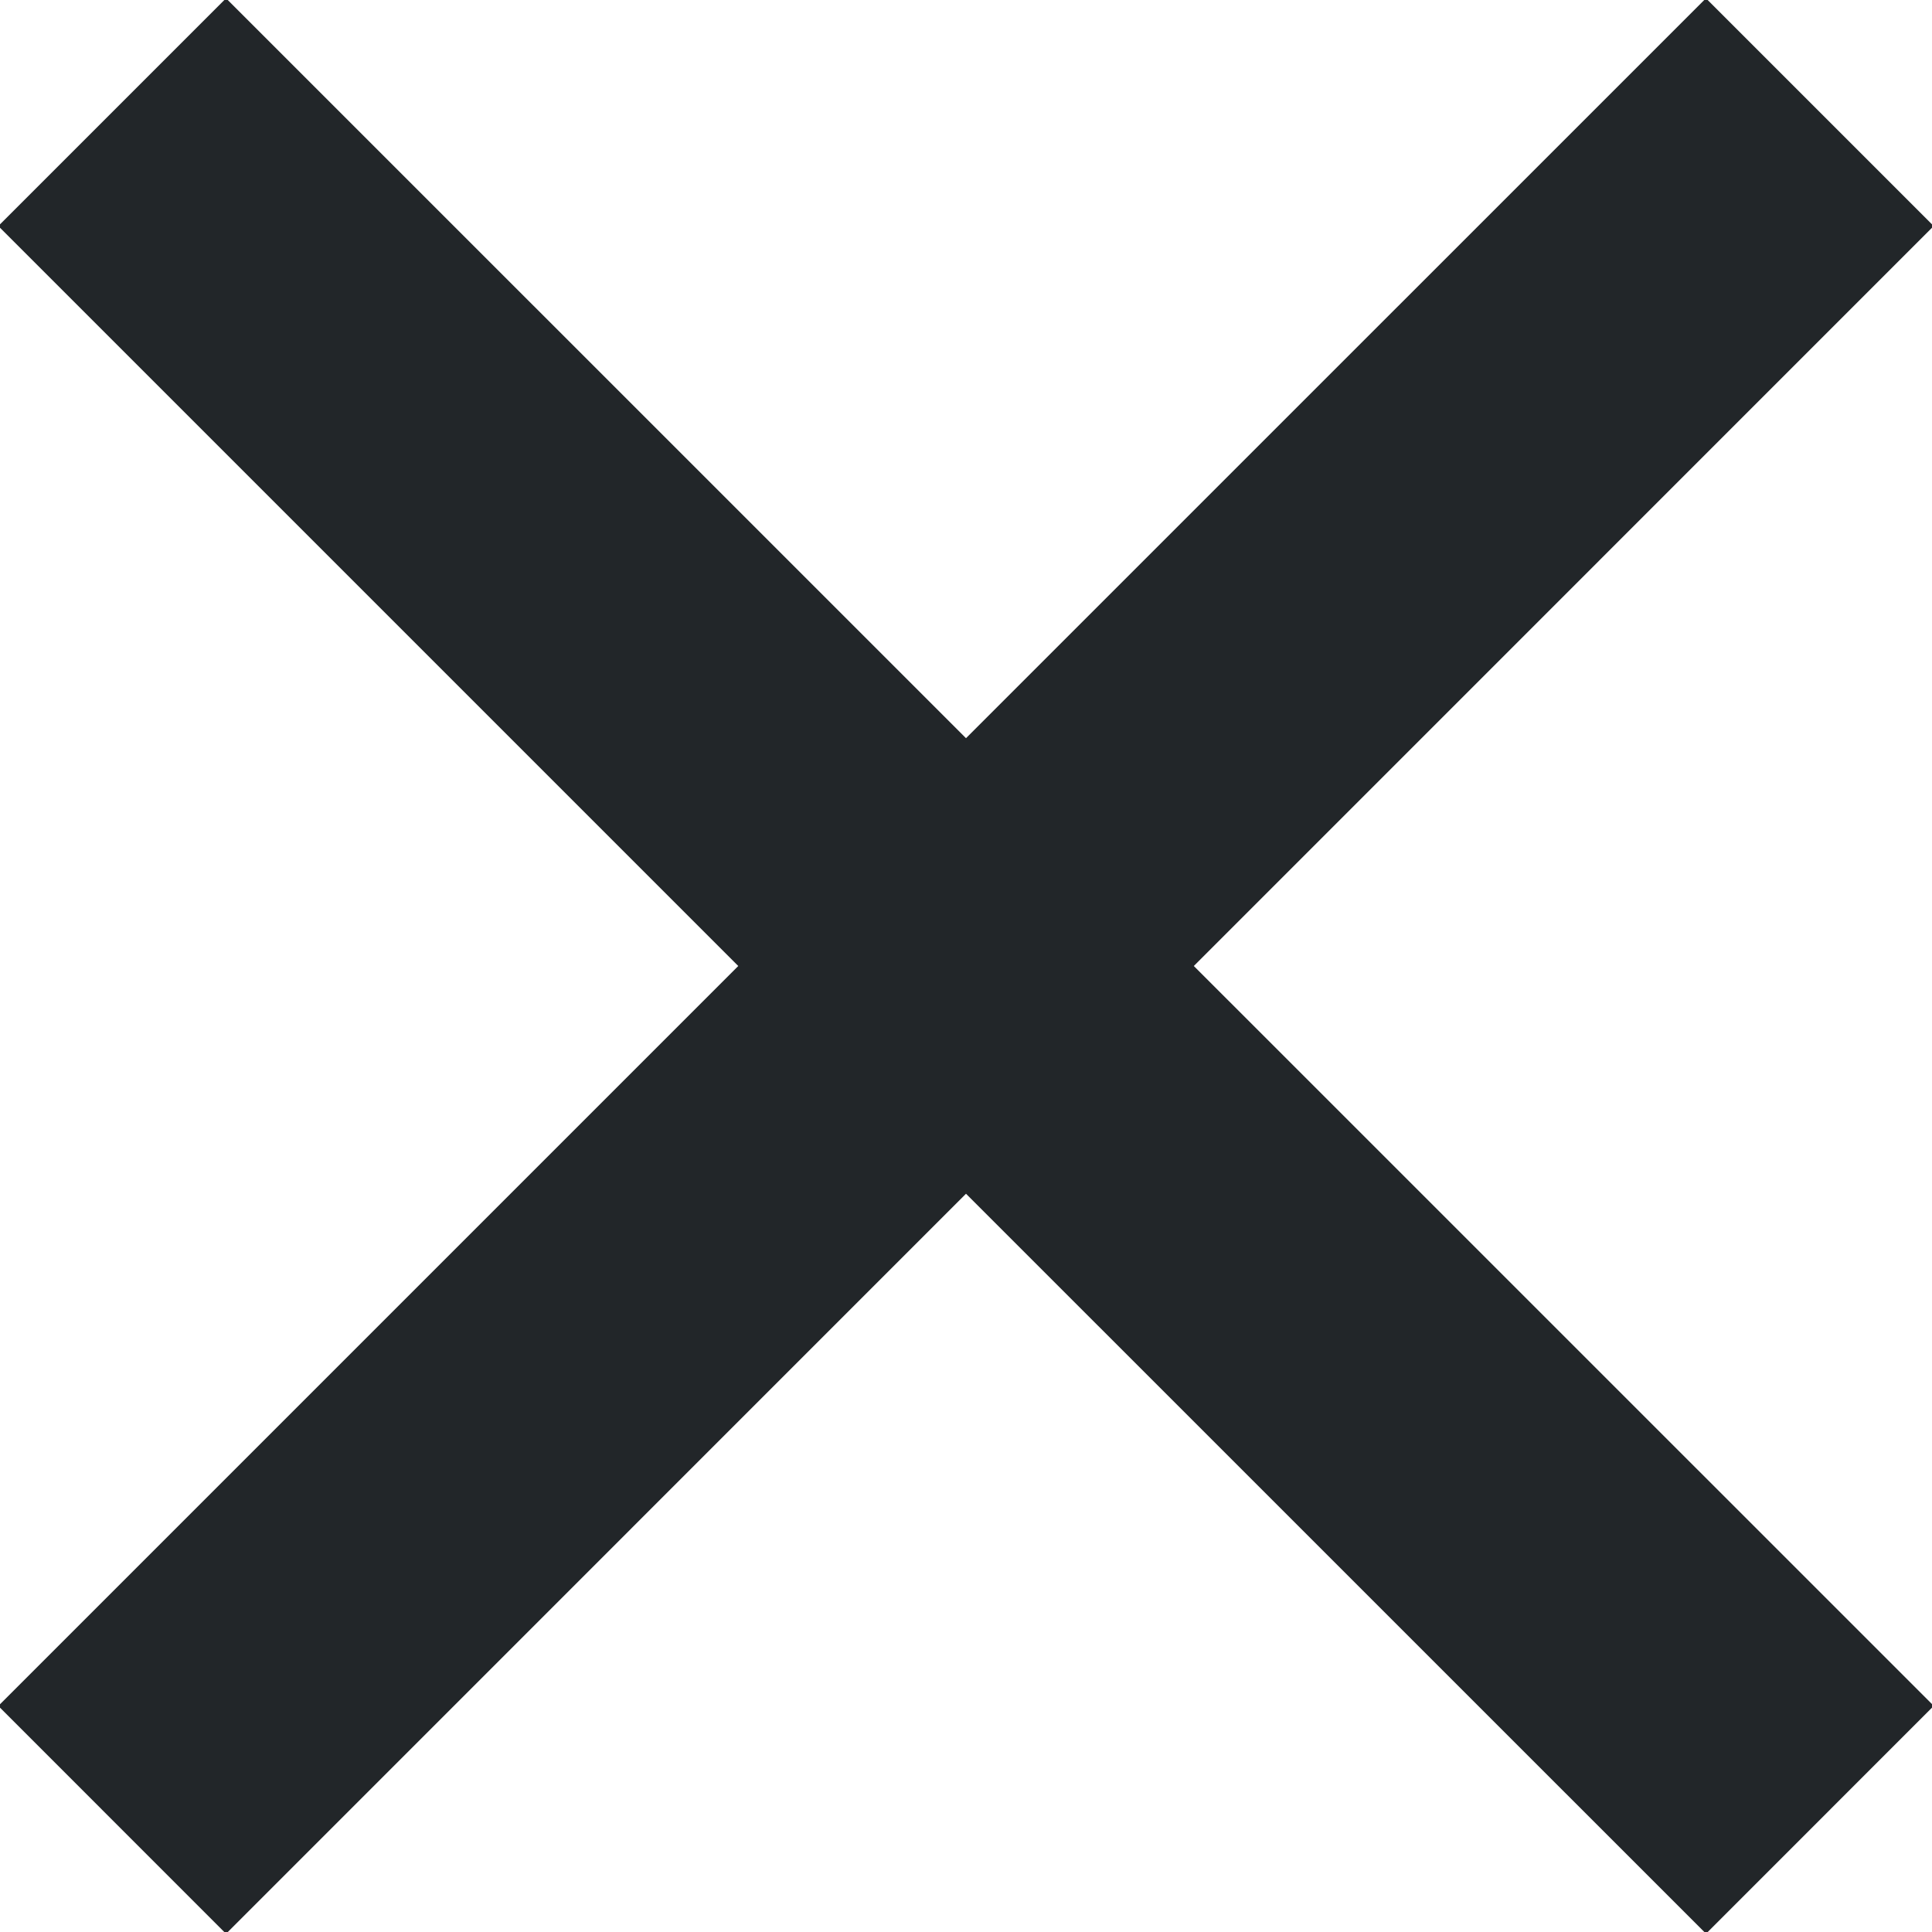 <?xml version="1.0" encoding="UTF-8"?>
<svg width="24px" height="24px" viewBox="0 0 24 24" version="1.1" xmlns="http://www.w3.org/2000/svg" xmlns:xlink="http://www.w3.org/1999/xlink">
    <!-- Generator: Sketch 41 (35326) - http://www.bohemiancoding.com/sketch -->
    <title>close2</title>
    <desc>Created with Sketch.</desc>
    <defs></defs>
    <g id="slide" stroke="none" stroke-width="1" fill="none" fill-rule="evenodd">
        <g id="pop-up-map-kudago" transform="translate(-1367, -49)" fill="#222629">
            <g id="Карта">
                <g id="элементы-интерфейса" transform="translate(434, 38)">
                    <g id="close2" transform="translate(932, 10)">
                        <polygon id="Rectangle_3_copy_3" points="25.022 22.191 22.193 25.021 13 15.829 3.808 25.022 0.979 22.192 10.171 13 0.979 3.808 3.808 0.979 13 10.17 22.192 0.979 25.021 3.808 15.83 13"></polygon>
                    </g>
                </g>
            </g>
        </g>
    </g>
</svg>